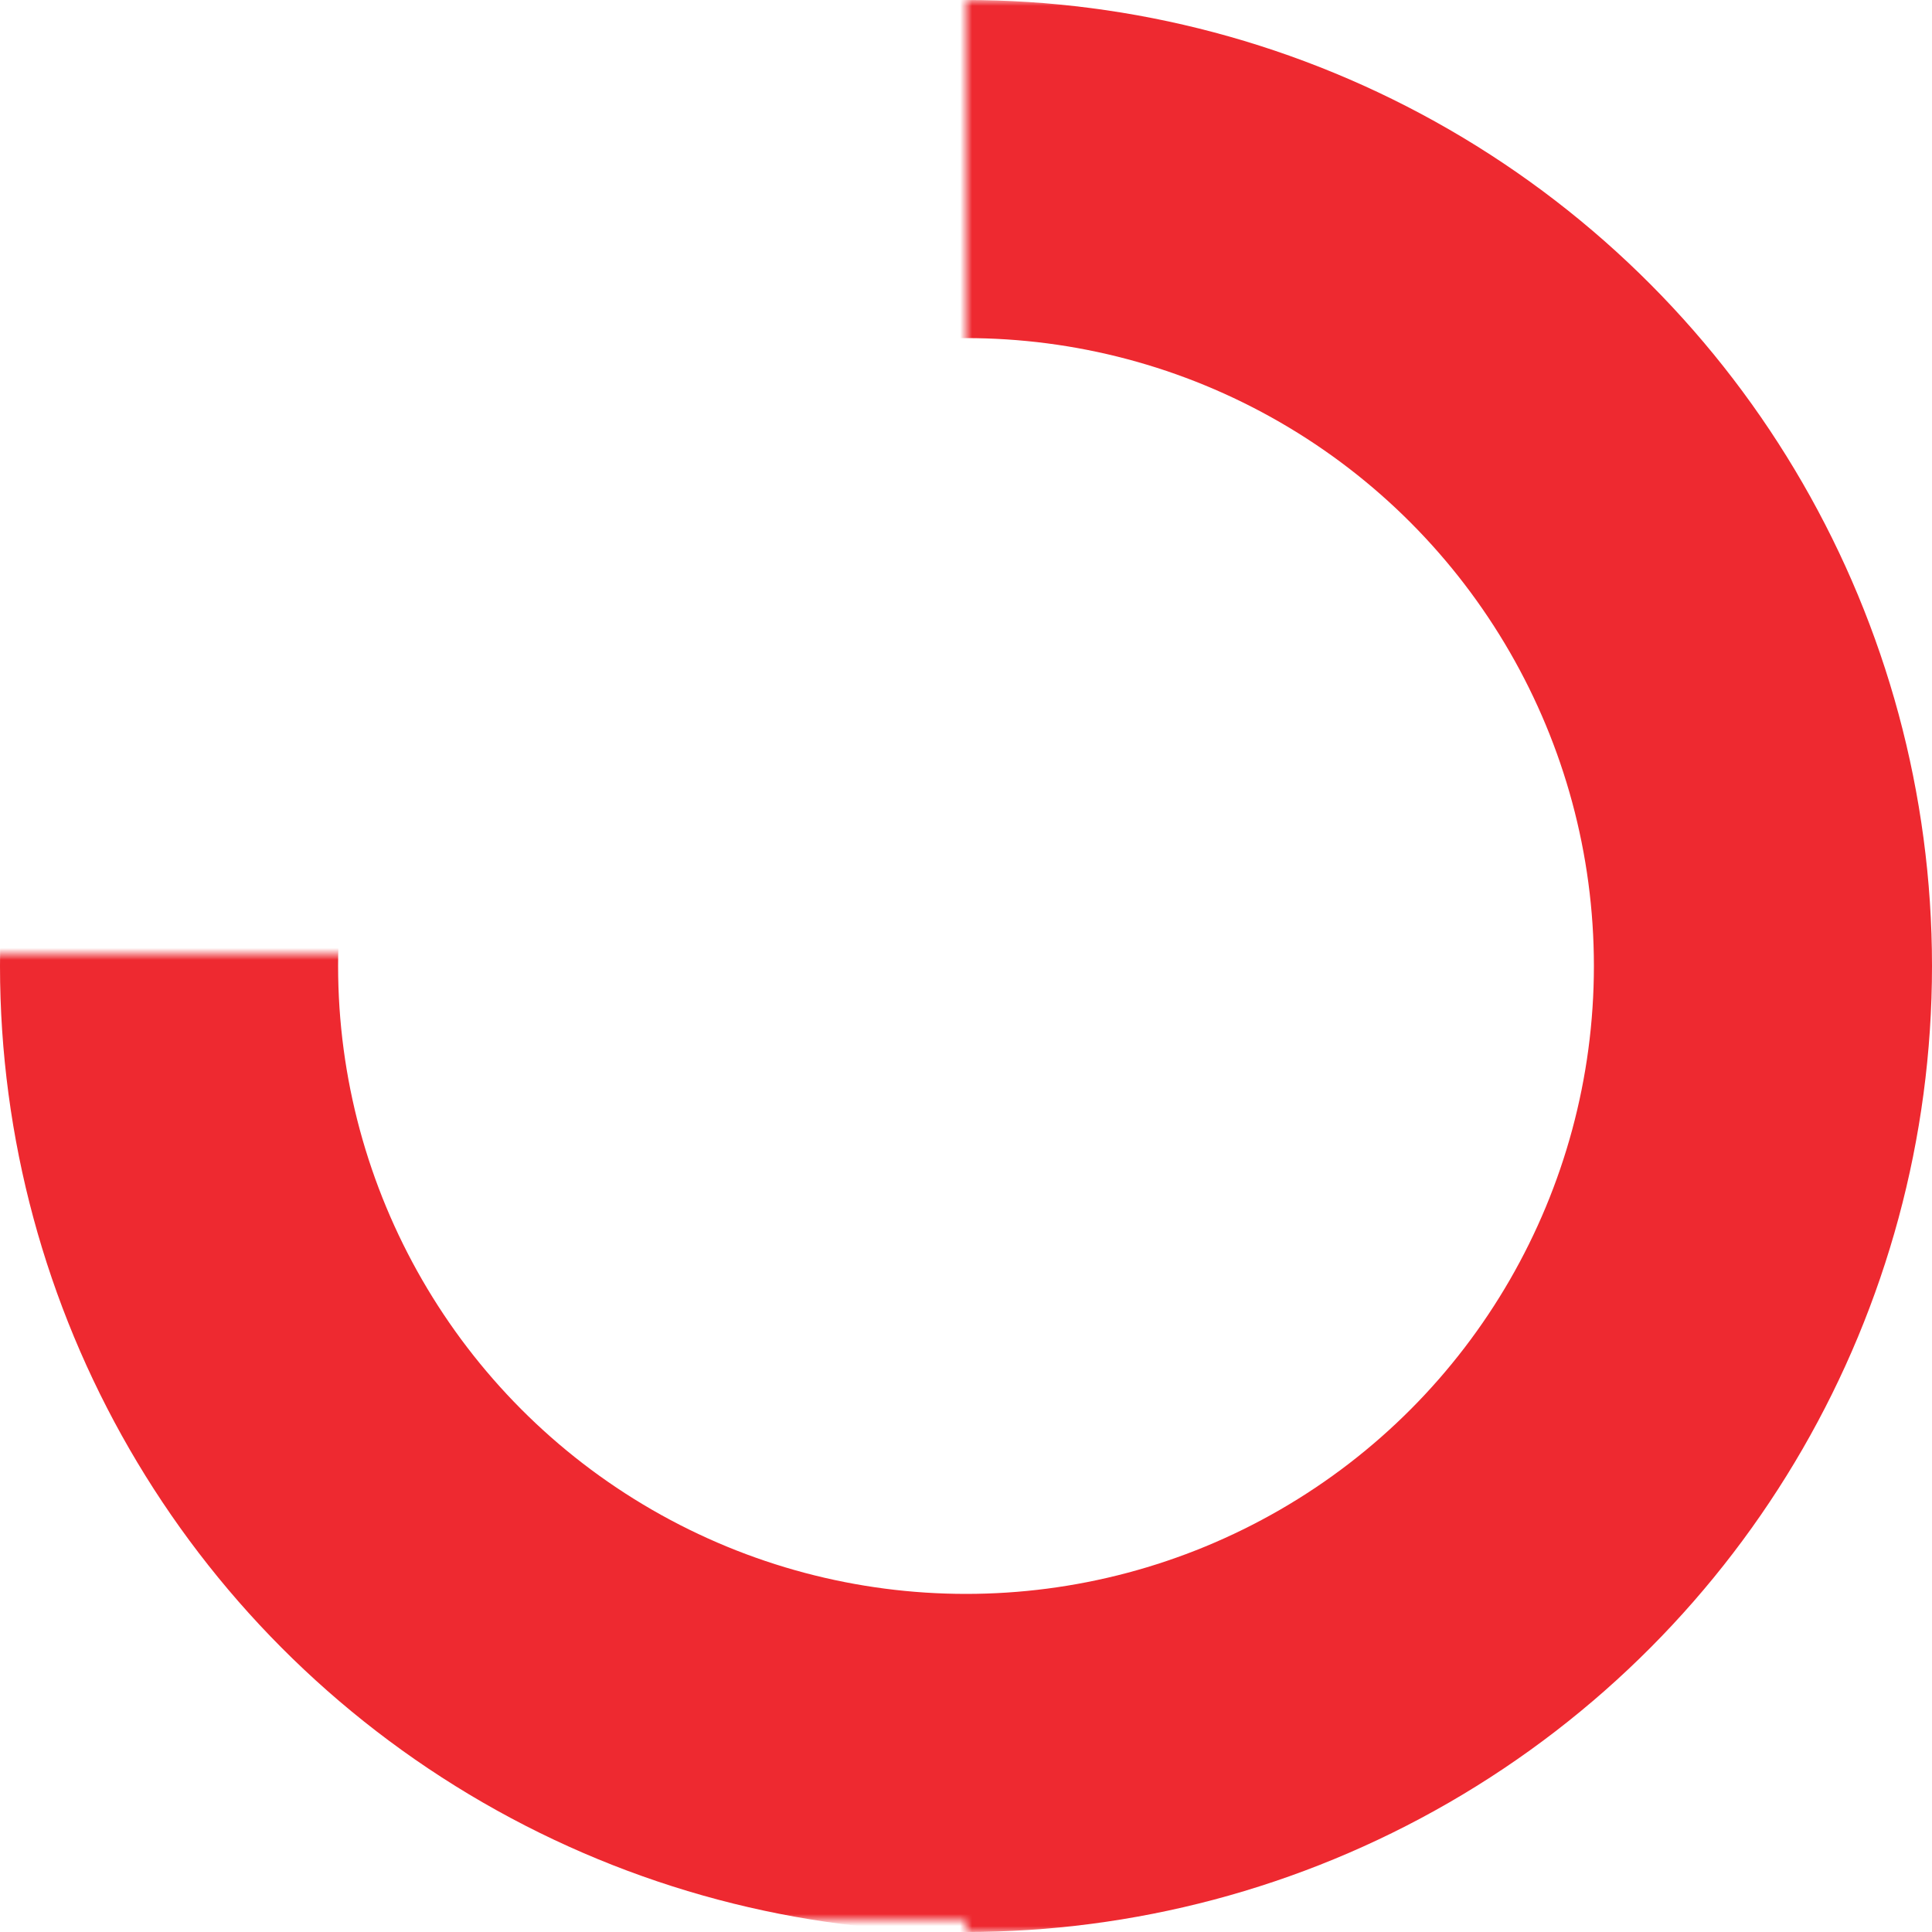 
<svg width="160px" height="160px" viewBox="0 0 160 160" version="1.1" xmlns="http://www.w3.org/2000/svg" xmlns:xlink="http://www.w3.org/1999/xlink">
    <!-- Generator: Sketch 49.3 (51167) - http://www.bohemiancoding.com/sketch -->
    <desc>Created with Sketch.</desc>
    <defs>
        <path d="M93,79 L93,0 L186,0 L186,80 L186,160 L93,160 L93,159 L0,159 L0,79 L93,79 Z" id="path-1"></path>
    </defs>
    <g id="Page-1" stroke="none" stroke-width="1" fill="none" fill-rule="evenodd">
        <g id="Oval-3" transform="translate(-13, 0)">
            <mask id="mask-2" fill="white">
                <use xlink:href="#path-1"></use>
            </mask>
            <g id="Mask"></g>
            <circle stroke="#EE2930" stroke-width="28" mask="url(#mask-2)" cx="93" cy="80" r="66"></circle>
        </g>
    </g>
</svg>